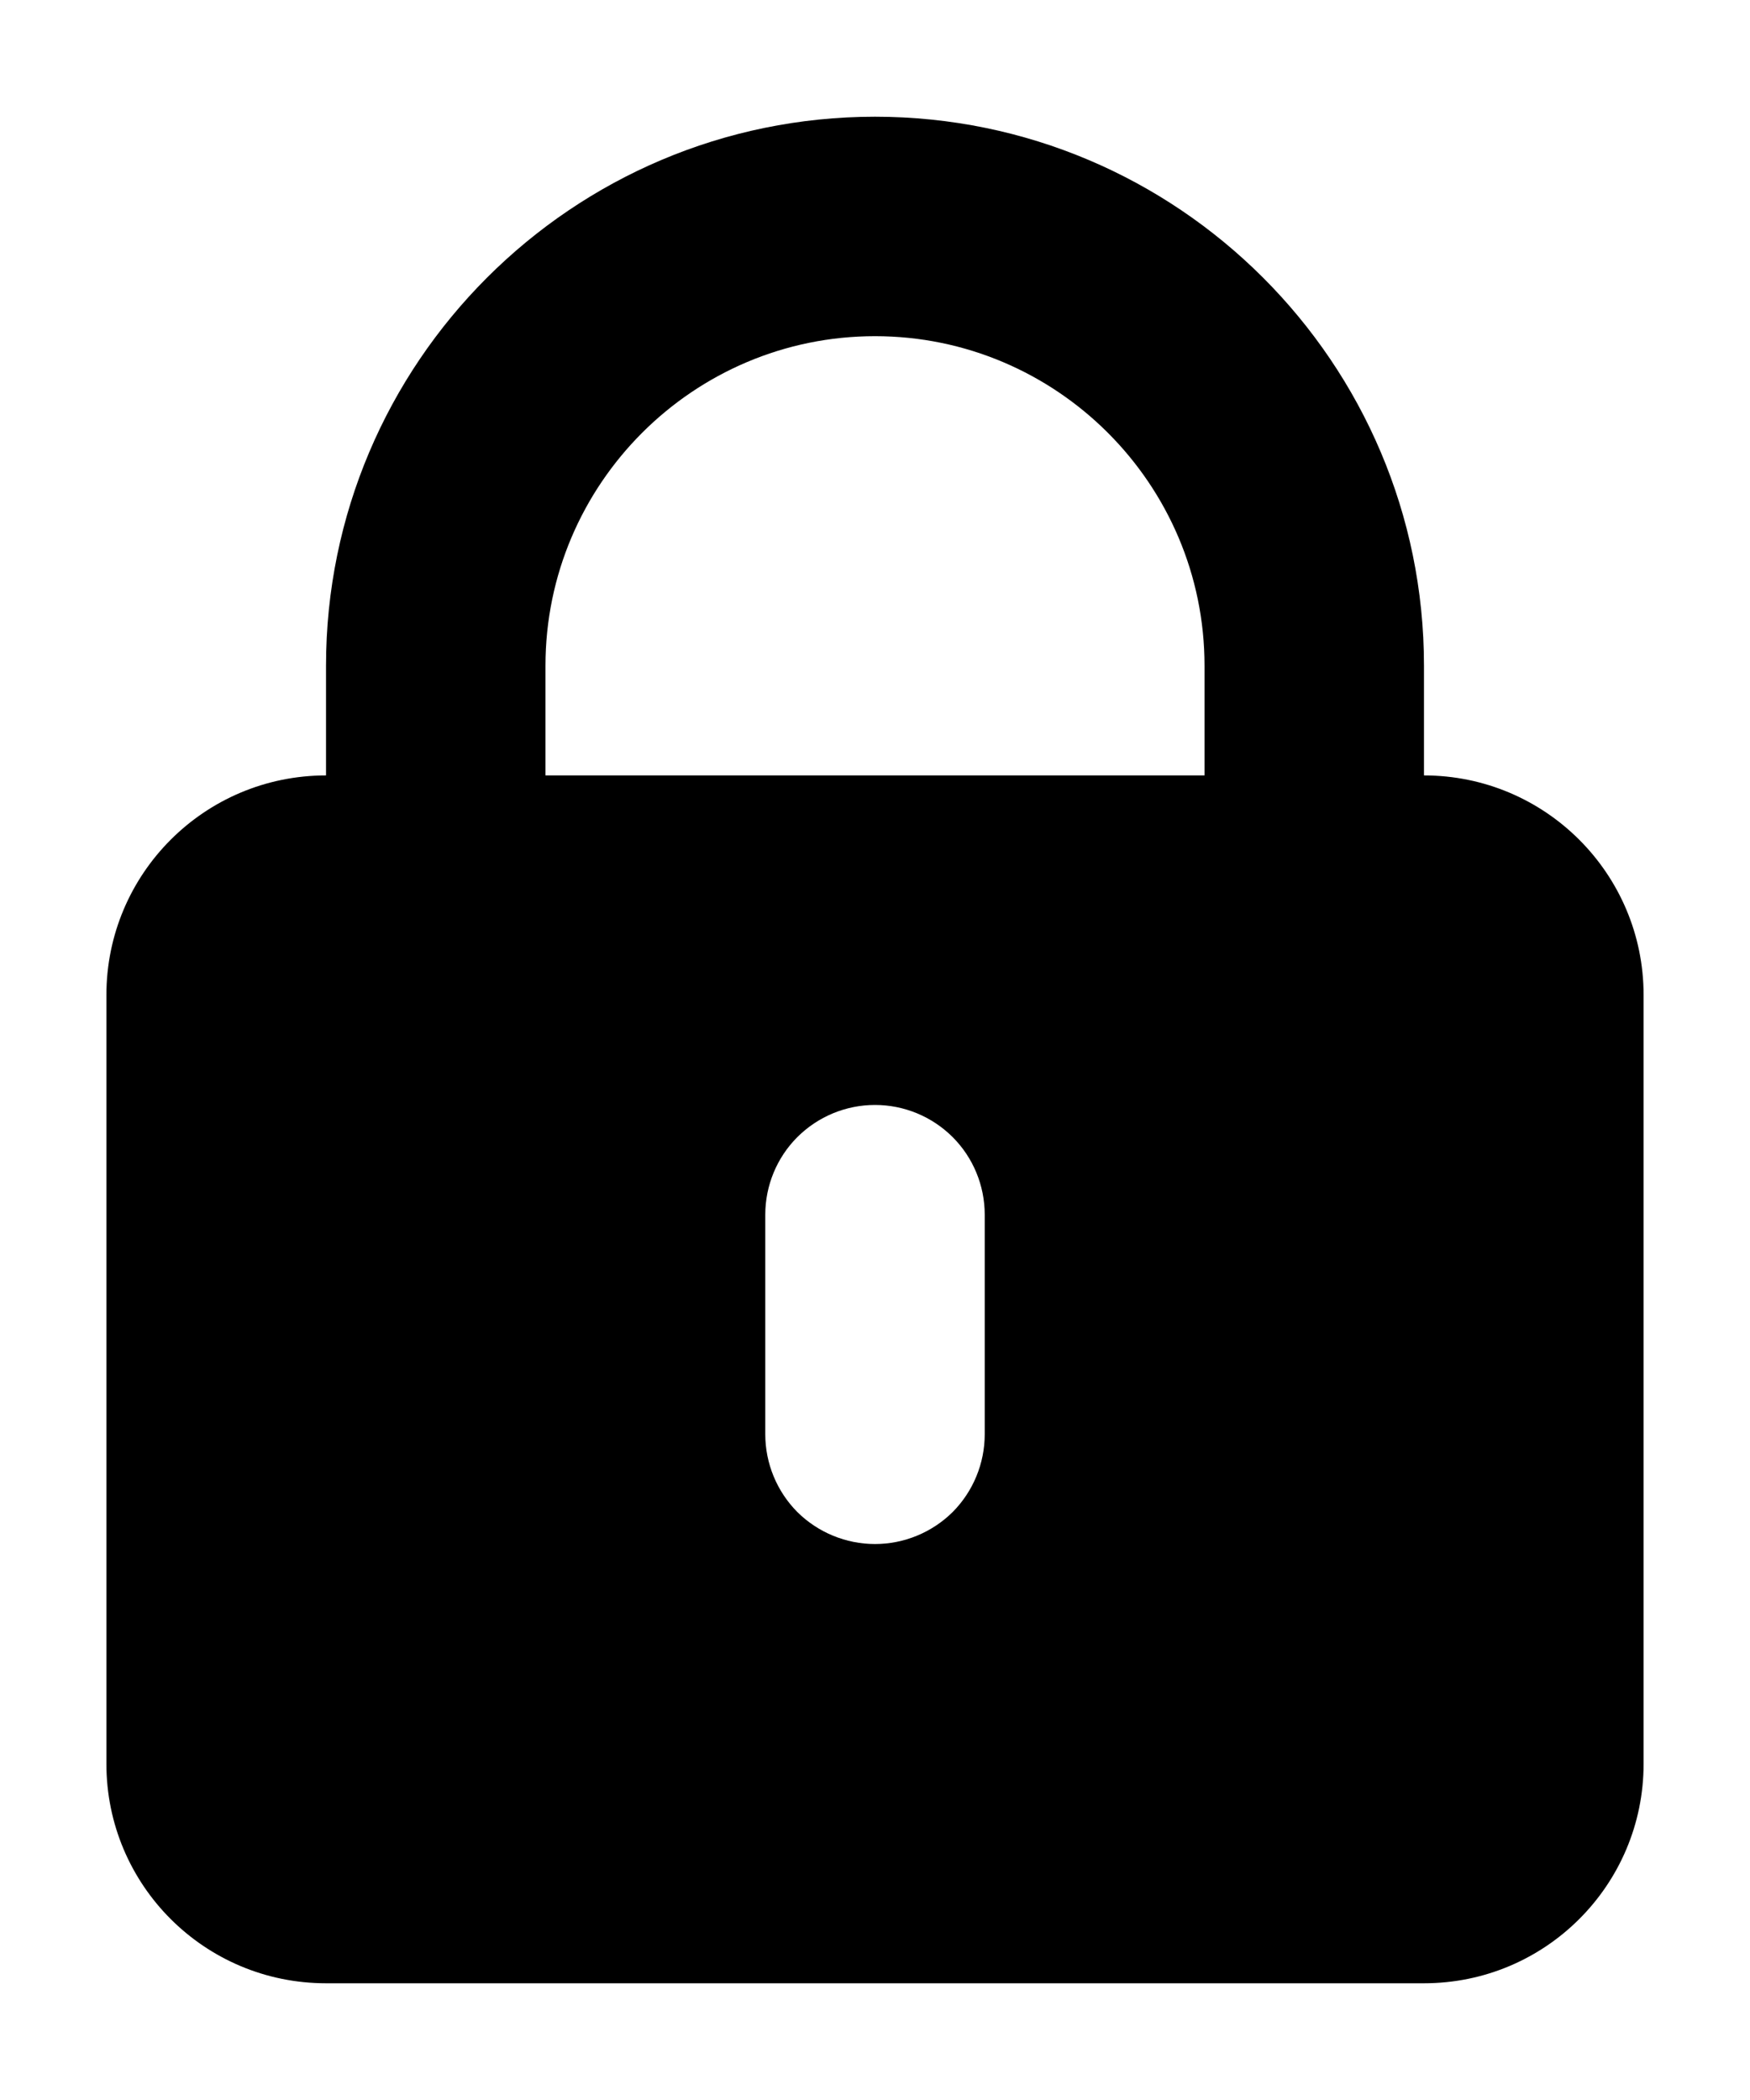 <svg width="10" height="12" viewBox="0 0 10 12" fill="none" xmlns="http://www.w3.org/2000/svg">
<path d="M8.137 4.431V3.804C8.137 2.073 6.73 0.667 5 0.667C3.27 0.667 1.863 2.074 1.863 3.804V4.431C1.169 4.431 0.608 4.993 0.608 5.686V10.079C0.608 10.772 1.169 11.333 1.863 11.333H8.137C8.831 11.333 9.392 10.771 9.392 10.079V5.686C9.392 4.993 8.83 4.431 8.137 4.431ZM3.117 3.804C3.117 2.766 3.962 1.921 5 1.921C6.038 1.921 6.883 2.766 6.883 3.804V4.431H3.117L3.117 3.804ZM5.627 8.196C5.627 8.362 5.561 8.522 5.444 8.64C5.326 8.757 5.166 8.823 5 8.823C4.834 8.823 4.674 8.757 4.556 8.64C4.439 8.522 4.373 8.362 4.373 8.196V6.941C4.373 6.775 4.439 6.615 4.556 6.498C4.674 6.38 4.834 6.314 5 6.314C5.166 6.314 5.326 6.38 5.444 6.498C5.561 6.615 5.627 6.775 5.627 6.941V8.196Z" fill="currentColor"/>
</svg>
